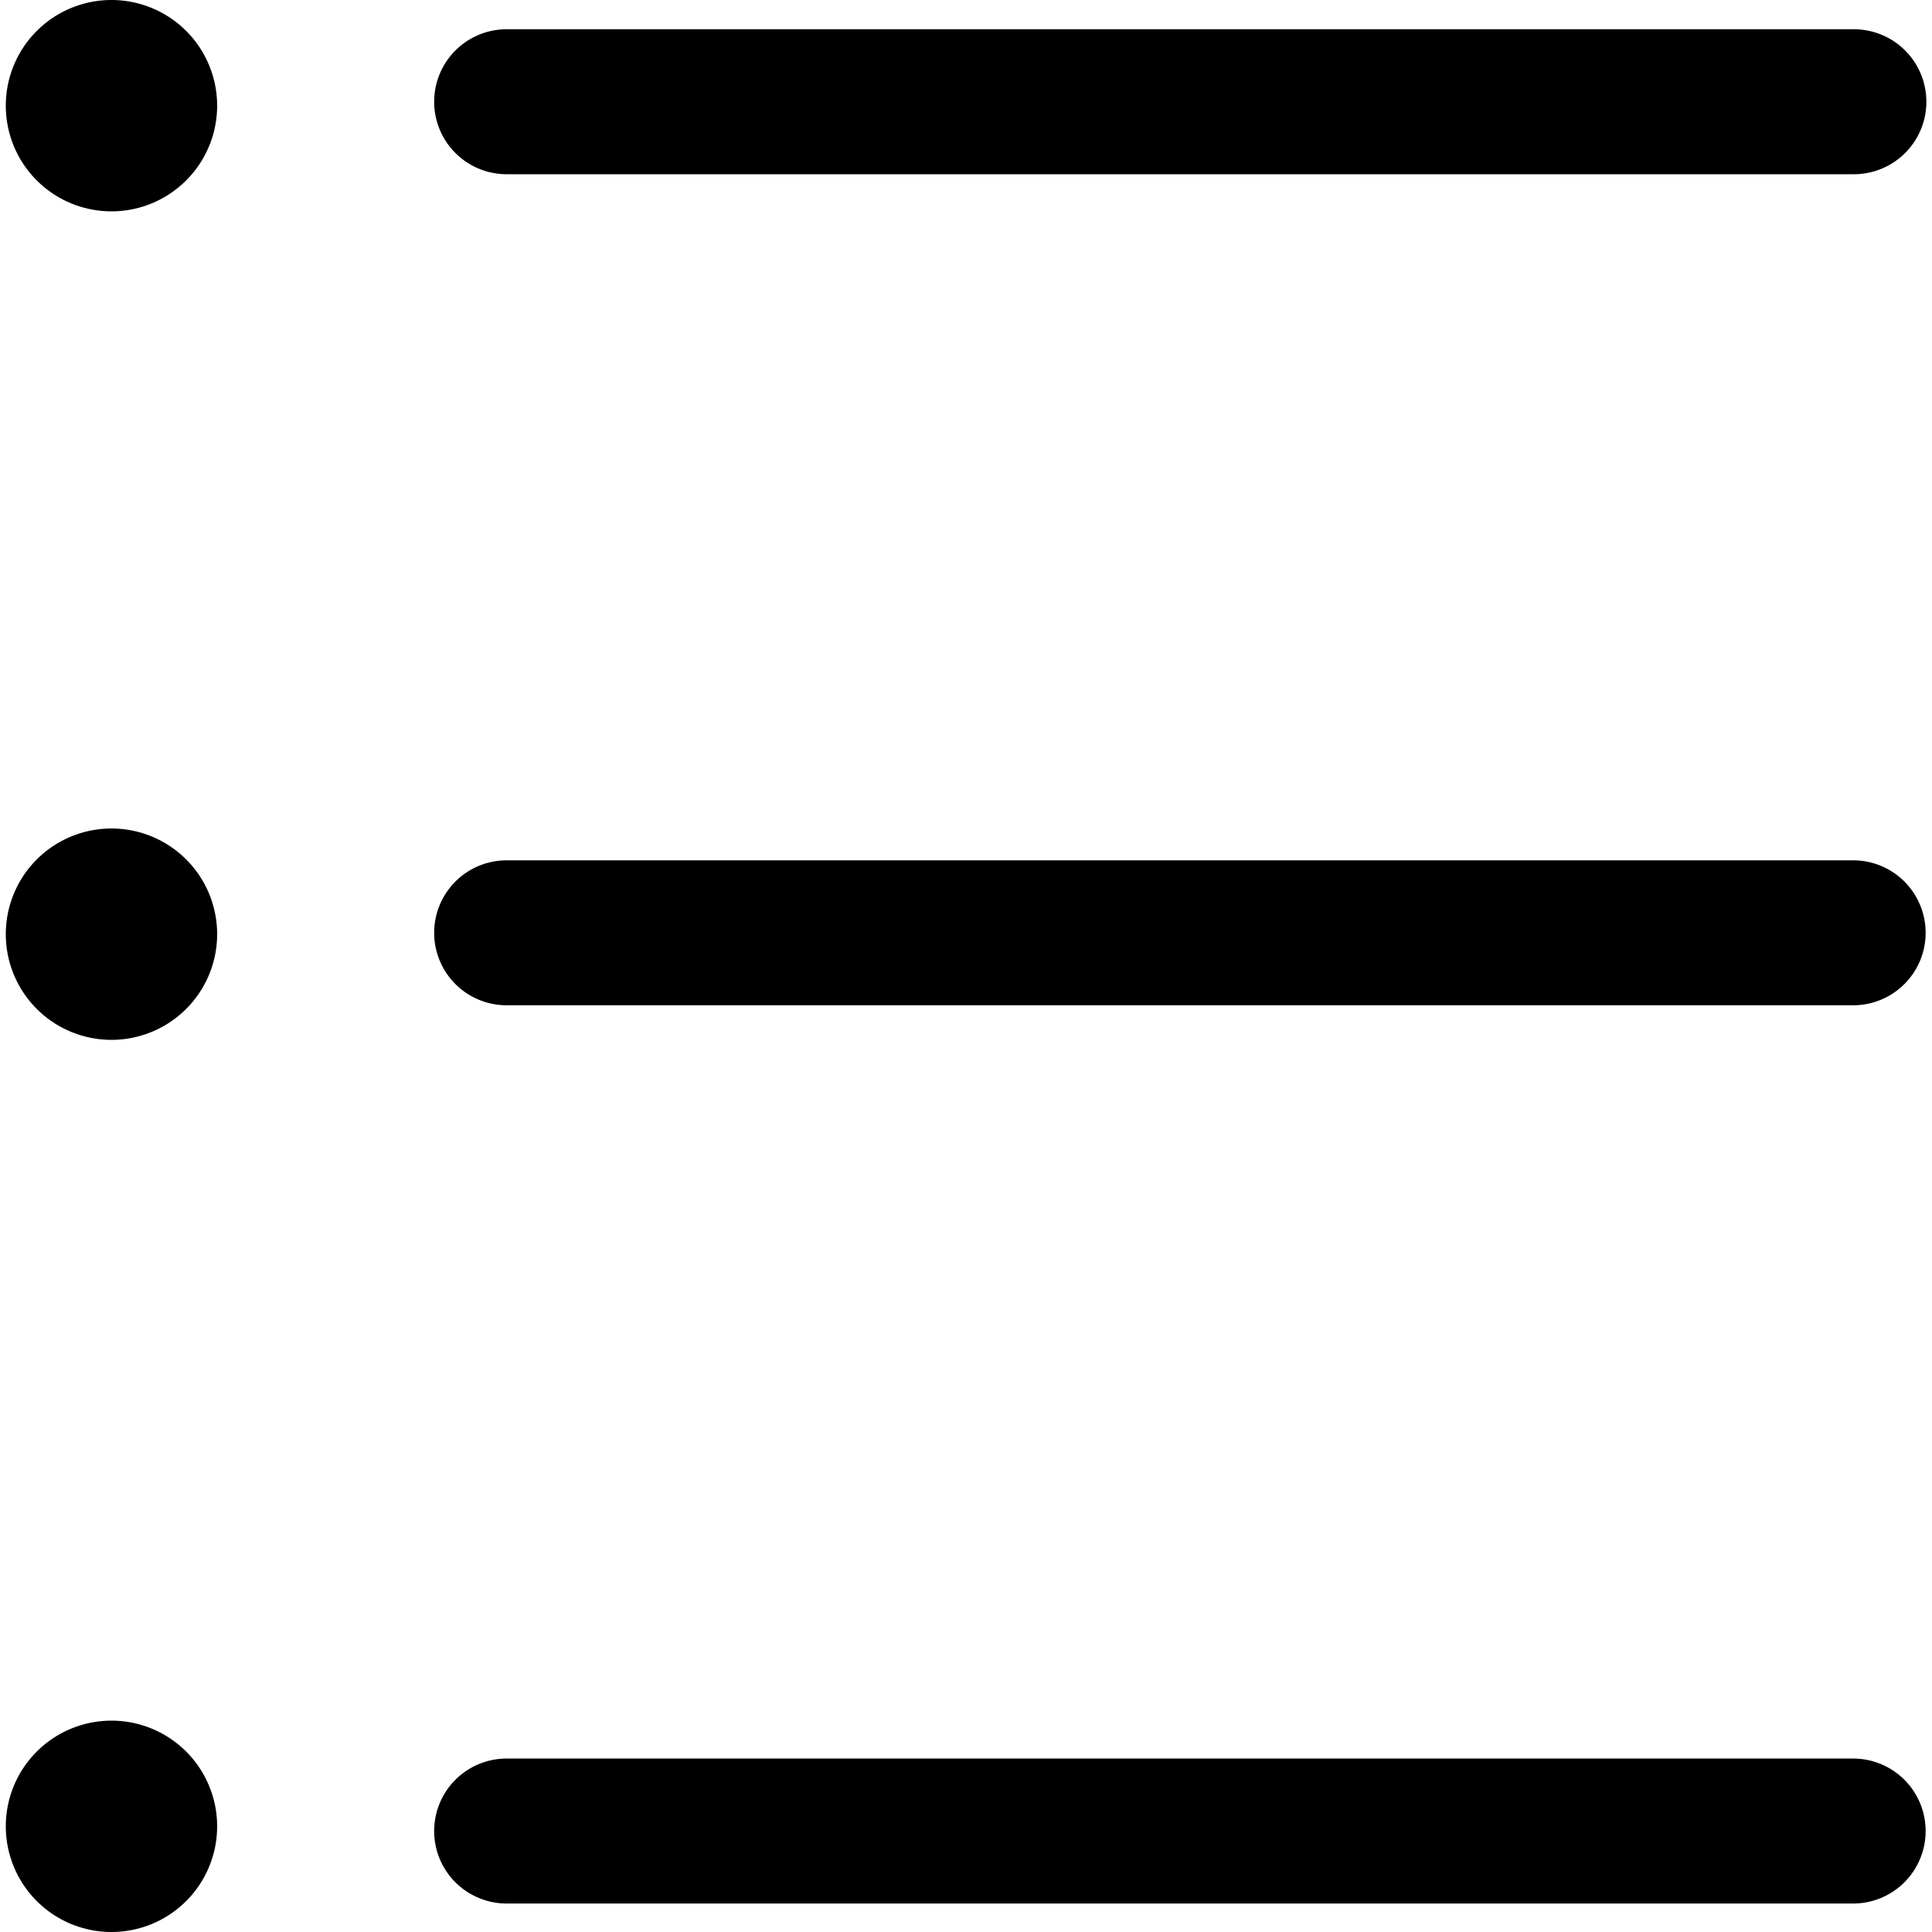 <?xml version="1.0" standalone="no"?><!DOCTYPE svg PUBLIC "-//W3C//DTD SVG 1.1//EN" "http://www.w3.org/Graphics/SVG/1.1/DTD/svg11.dtd"><svg t="1530264970673" class="icon" style="" viewBox="0 0 1024 1024" version="1.1" xmlns="http://www.w3.org/2000/svg" p-id="2863" xmlns:xlink="http://www.w3.org/1999/xlink" width="32" height="32"><defs><style type="text/css"></style></defs><path d="M59.082 0a56.01 56.01 0 1 0 56.01 56.01A56.01 56.01 0 0 0 59.082 0zM268.337 92.343h714.071a38.416 38.416 0 1 0 0-76.831H268.337a38.416 38.416 0 0 0 0 76.831zM59.082 439.124a56.01 56.01 0 1 0 56.01 56.01 56.01 56.01 0 0 0-56.01-56.01zM982.409 455.989H268.337a38.416 38.416 0 0 0 0 76.831h714.071a38.416 38.416 0 0 0 0-76.831zM59.082 911.979a56.01 56.01 0 1 0 56.01 56.01 56.01 56.01 0 0 0-56.01-56.01zM982.409 932.072H268.337a38.416 38.416 0 0 0 0 76.831h714.071a38.416 38.416 0 0 0 0-76.831z" p-id="2864"></path></svg>